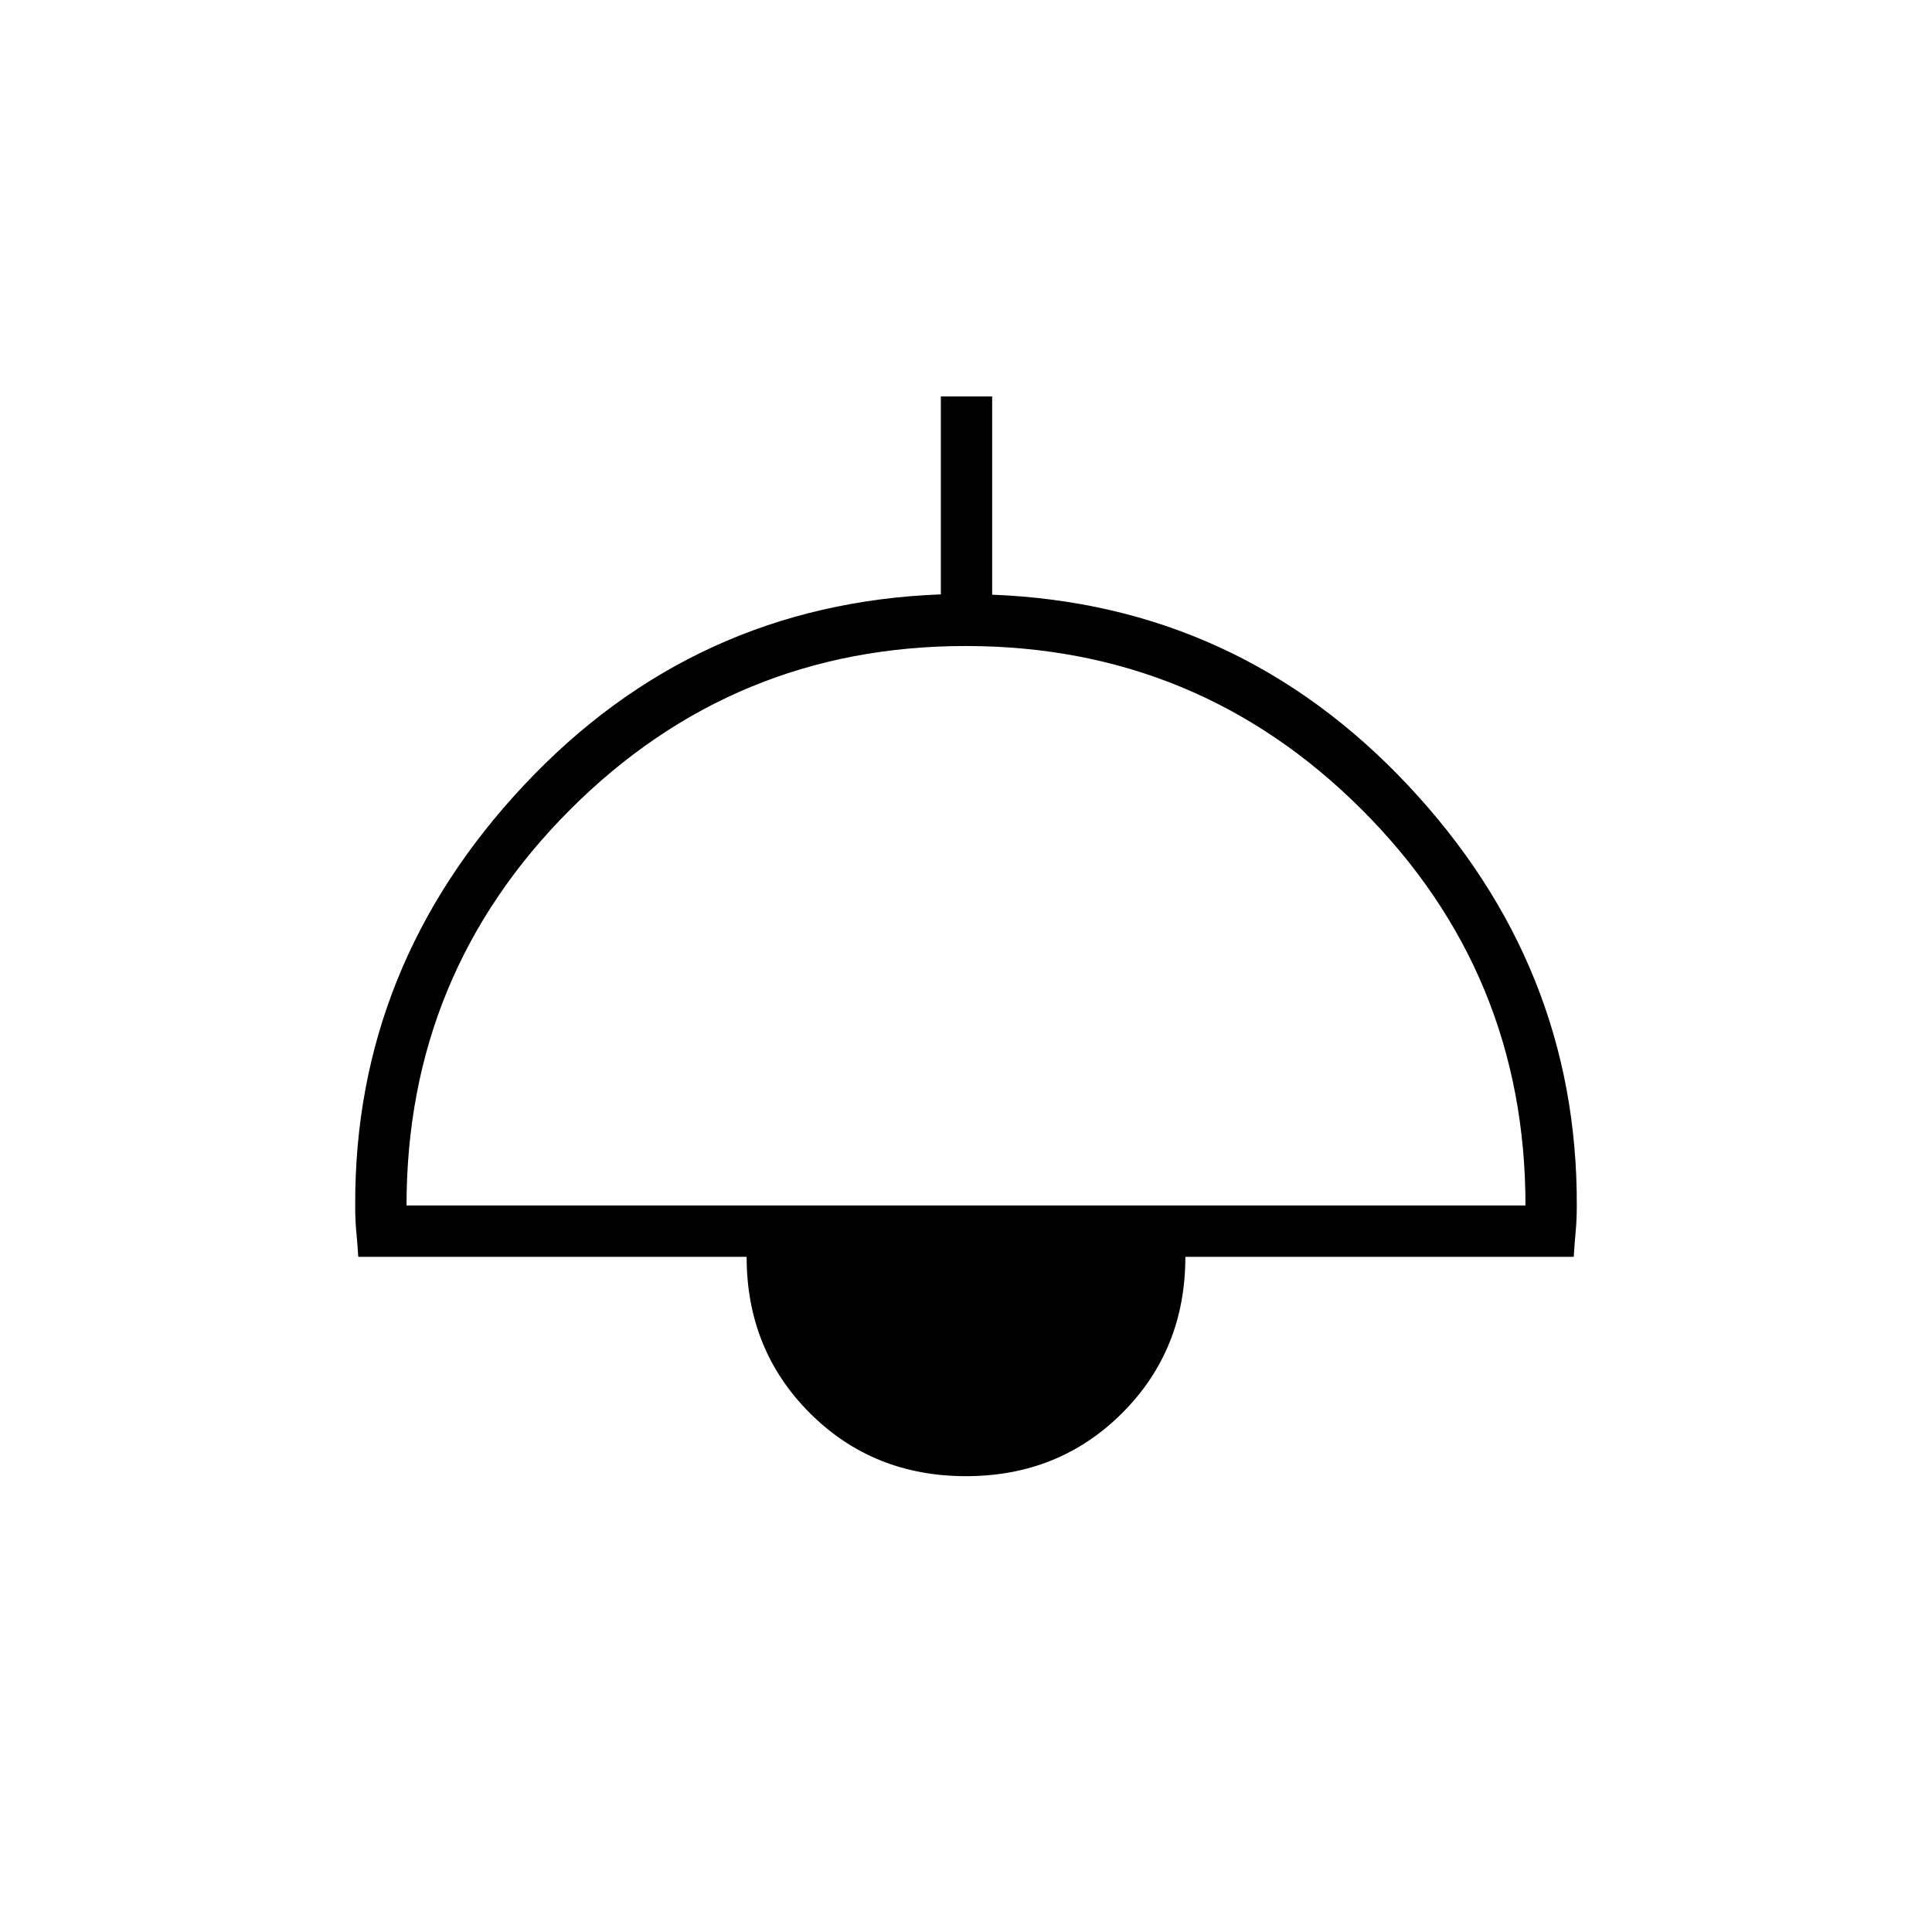 <svg xmlns="http://www.w3.org/2000/svg" height="24" viewBox="0 -960 960 960" width="24"><path d="M480-226.5q-46.24 0-77.62-31.38Q371-289.26 371-335.5H178.02q-.41-6.6-.96-12.24-.56-5.63-.56-13.26-.5-119 84-209t207-94.66V-763H493v98.5q122.07 4.71 206.53 94.6Q784-480 783.5-360.78q0 6.83-.56 12.75-.55 5.93-.96 12.53H589q0 46.24-31.38 77.62Q526.24-226.5 480-226.5ZM202-361h556q0-115.5-81.37-196.75T479.88-639q-115.38 0-196.63 81.34Q202-476.33 202-361Z"/></svg>